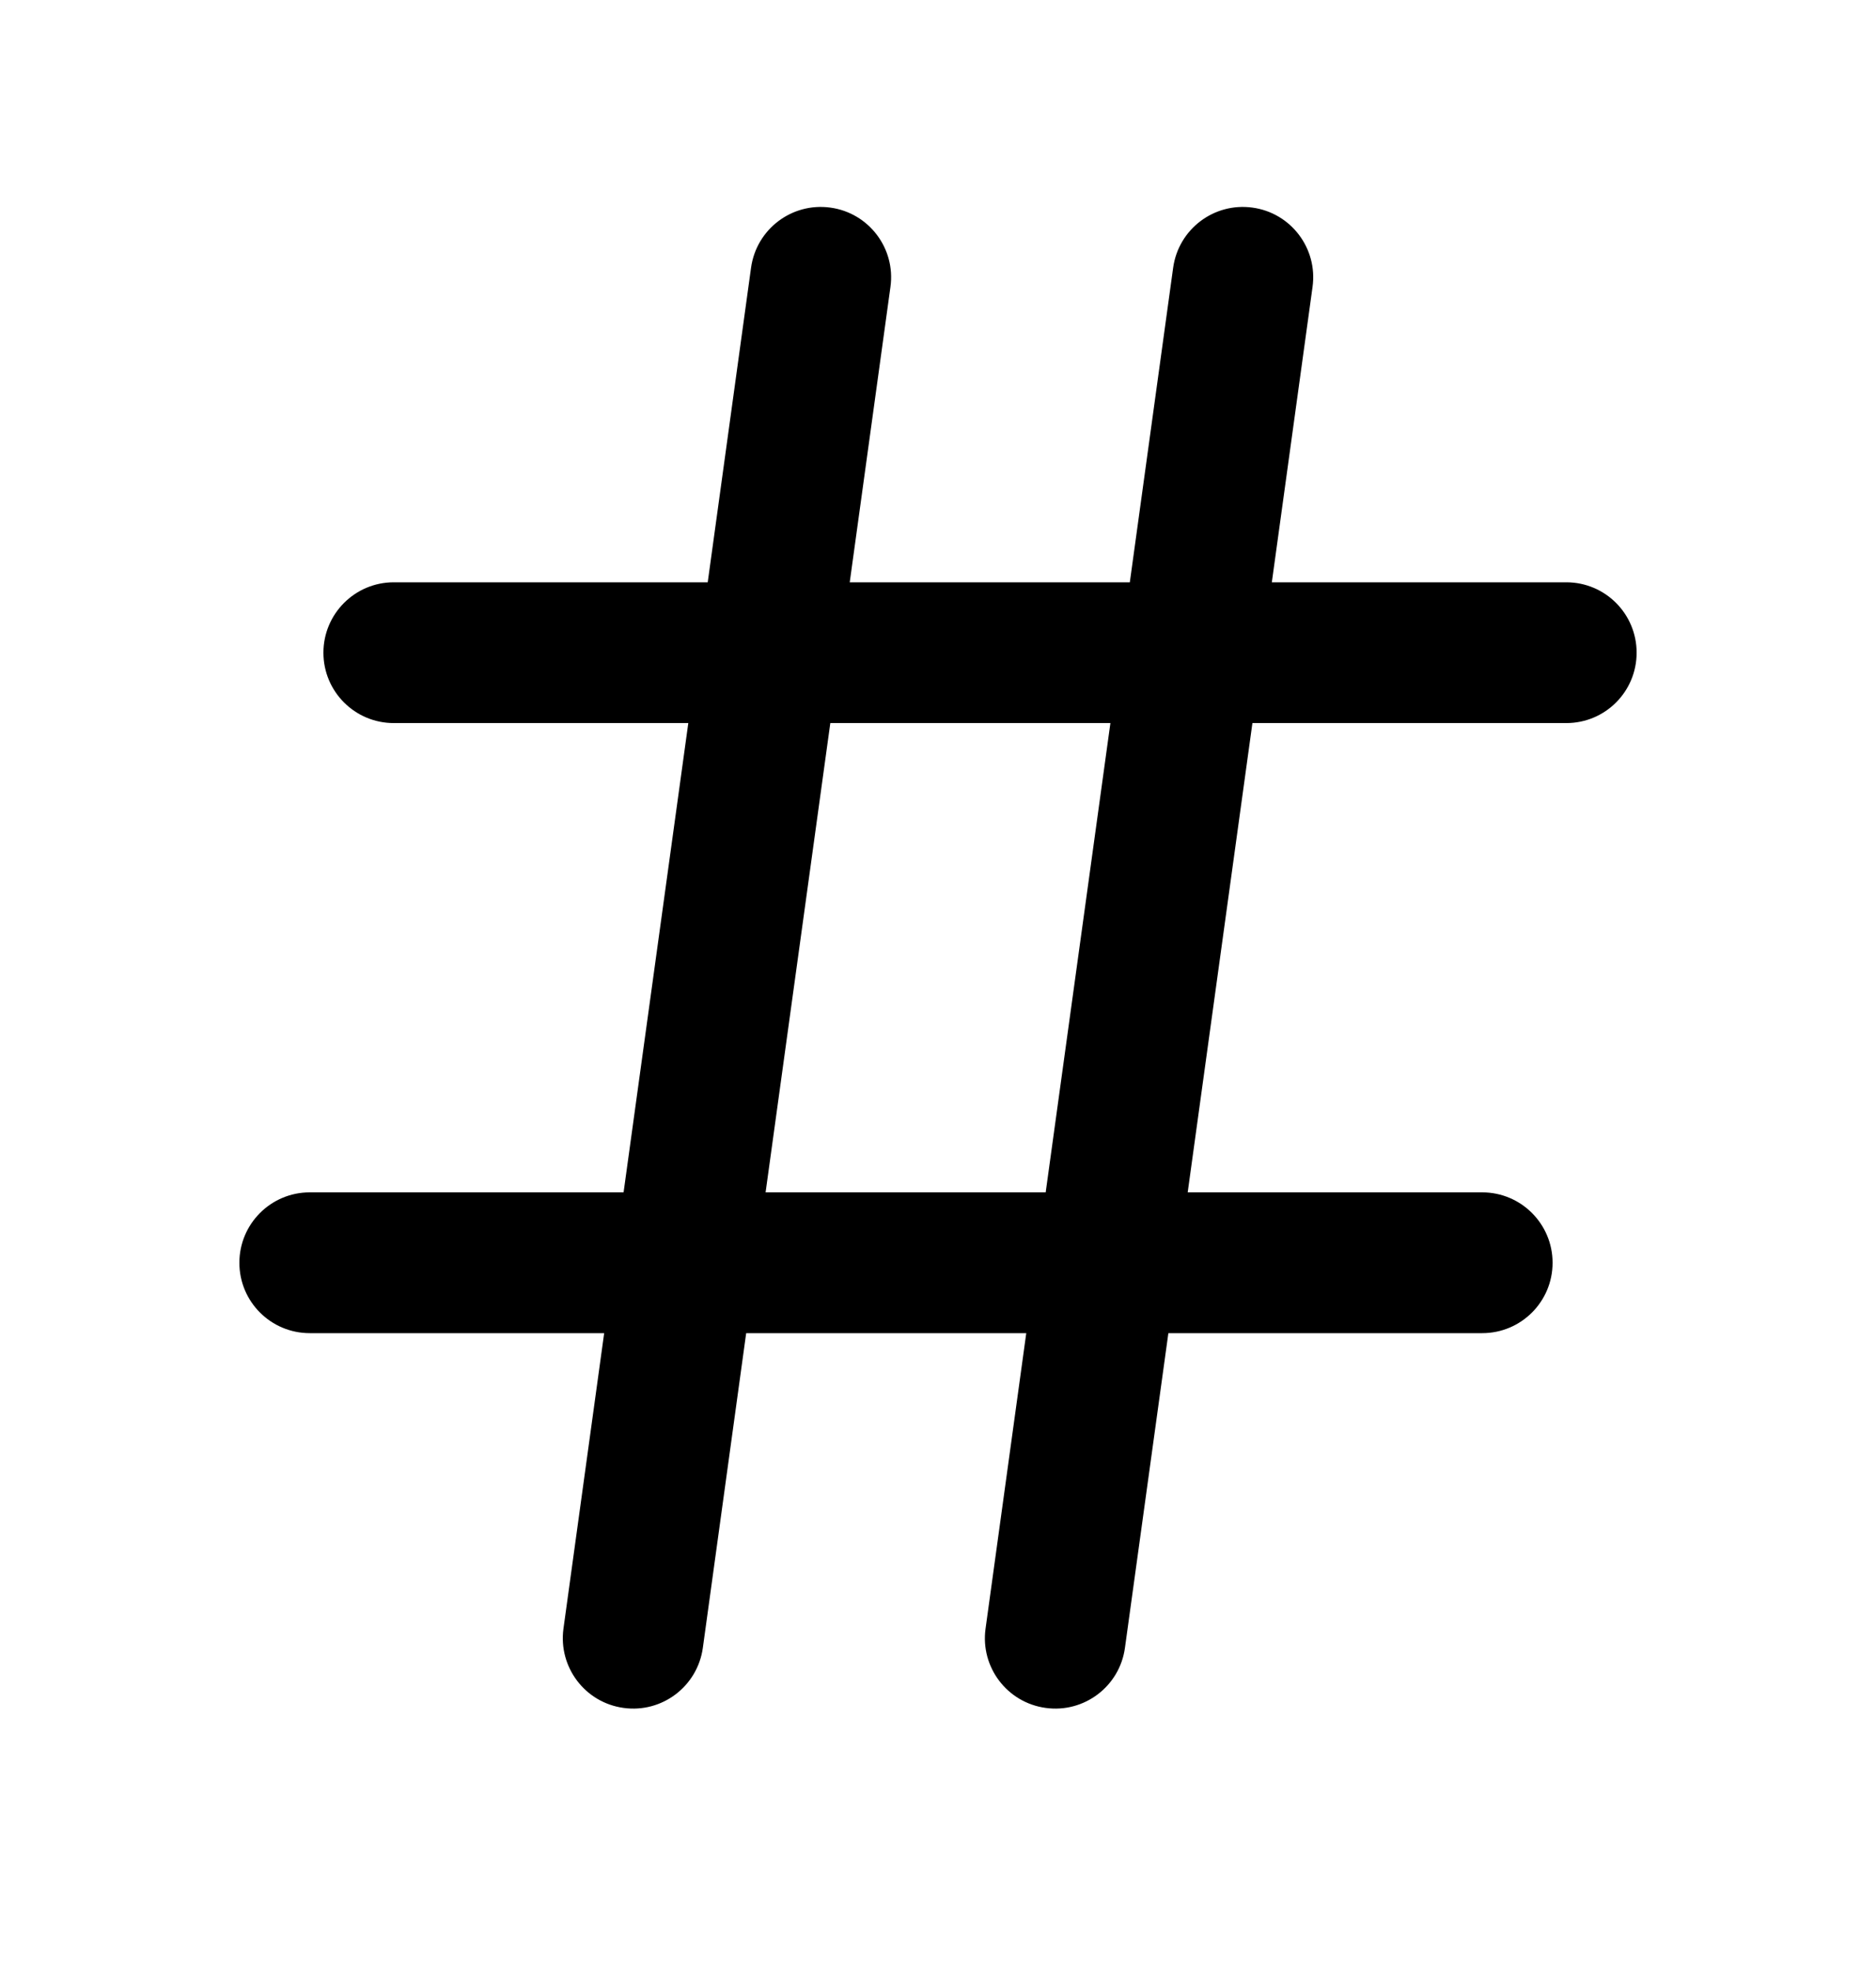 <svg width="20" height="21" viewBox="0 0 20 21" fill="none" xmlns="http://www.w3.org/2000/svg">
<path fill-rule="evenodd" clip-rule="evenodd" d="M9.493 3.057C9.55 2.647 9.263 2.268 8.853 2.212C8.442 2.155 8.064 2.442 8.007 2.852L7.545 6.204H4.198C3.784 6.204 3.448 6.54 3.448 6.954C3.448 7.369 3.784 7.704 4.198 7.704H7.338L6.648 12.704H3.302C2.888 12.704 2.552 13.04 2.552 13.454C2.552 13.869 2.888 14.204 3.302 14.204H6.441L6.007 17.352C5.951 17.762 6.237 18.141 6.648 18.197C7.058 18.254 7.436 17.967 7.493 17.557L7.955 14.204H10.941L10.507 17.352C10.45 17.762 10.737 18.141 11.148 18.197C11.558 18.254 11.937 17.967 11.993 17.557L12.456 14.204H15.802C16.216 14.204 16.552 13.869 16.552 13.454C16.552 13.04 16.216 12.704 15.802 12.704H12.662L13.352 7.704H16.698C17.113 7.704 17.448 7.369 17.448 6.954C17.448 6.54 17.113 6.204 16.698 6.204H13.559L13.993 3.057C14.05 2.647 13.763 2.268 13.353 2.212C12.942 2.155 12.564 2.442 12.507 2.852L12.045 6.204H9.059L9.493 3.057ZM8.852 7.704L8.162 12.704H11.148L11.838 7.704H8.852Z" fill="black"/>
</svg>
